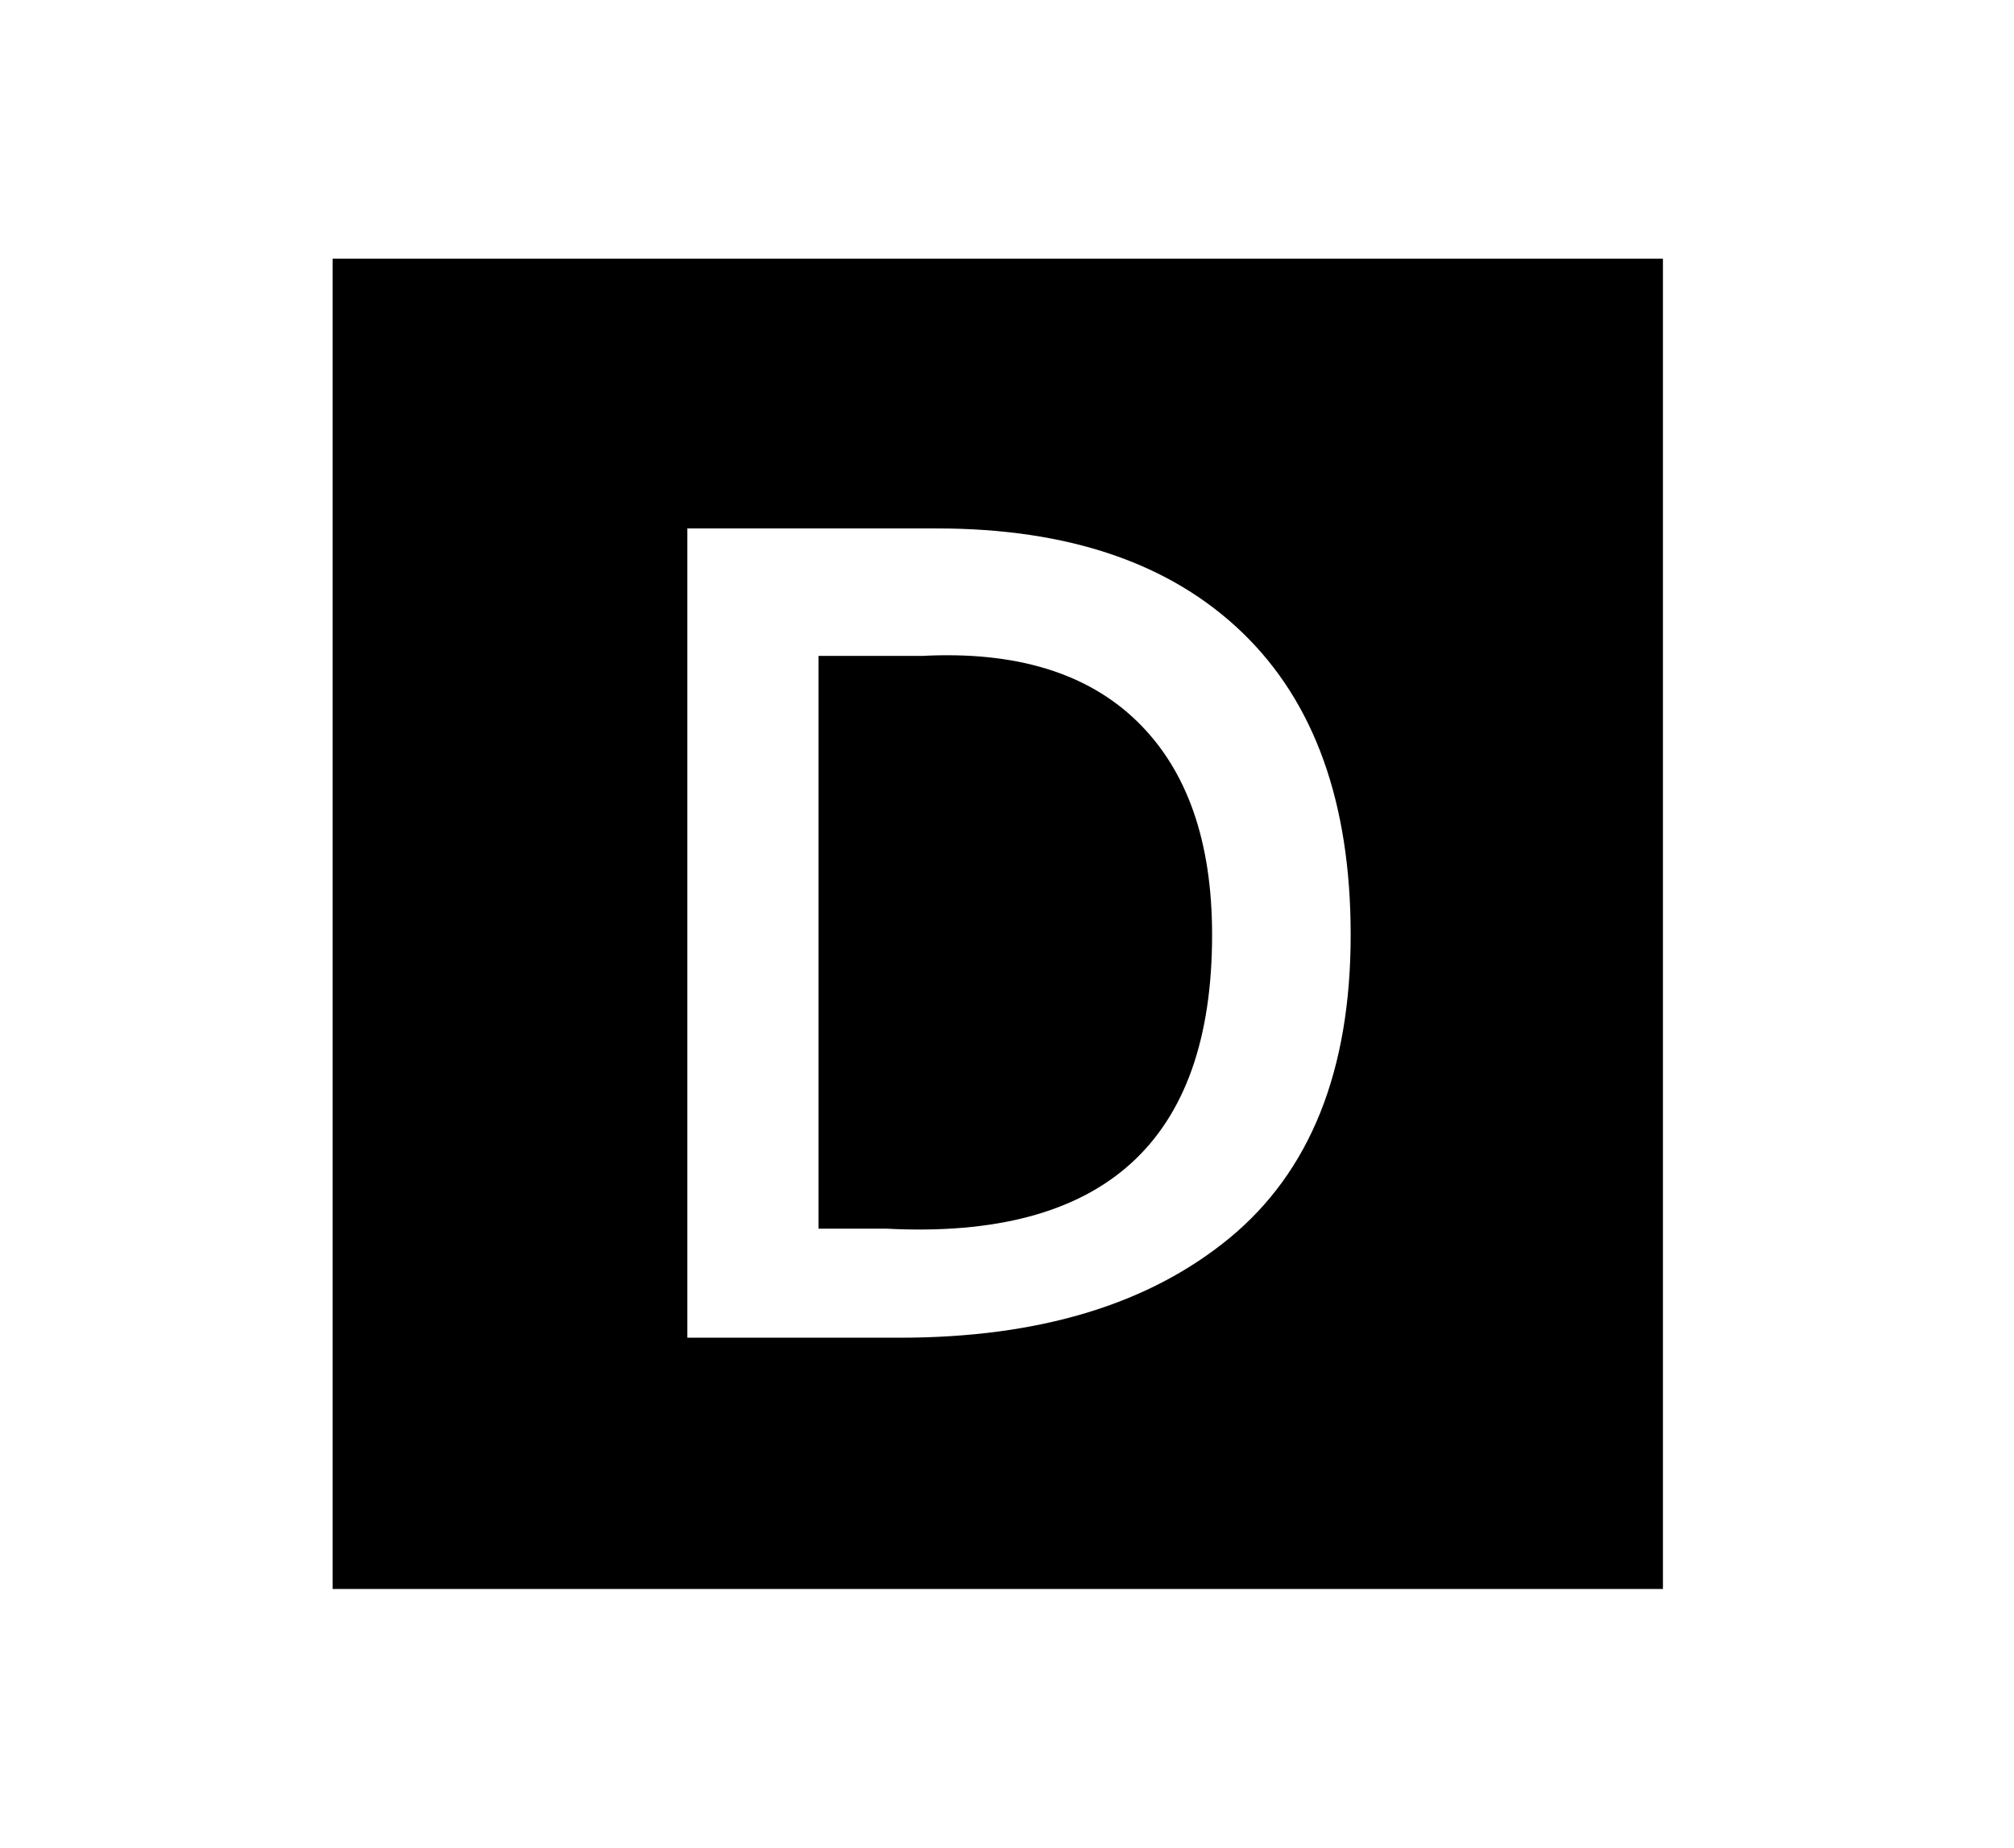 <?xml version="1.0" standalone="no"?>
<!DOCTYPE svg PUBLIC "-//W3C//DTD SVG 1.1//EN" "http://www.w3.org/Graphics/SVG/1.1/DTD/svg11.dtd" >
<svg xmlns="http://www.w3.org/2000/svg" xmlns:xlink="http://www.w3.org/1999/xlink" version="1.1" viewBox="-10 0 1090 1000">
   <path fill="currentColor"
d="M890 140v720h-720v-720h720zM646 506q0 168 -176 159h-37v-310h56q76 -4 116.5 35.5t40.5 115.5zM721 506q0 -107 -58.5 -163.5t-165.5 -56.5h-135v438h115q113 0 178.5 -54t65.5 -164z" />
</svg>
